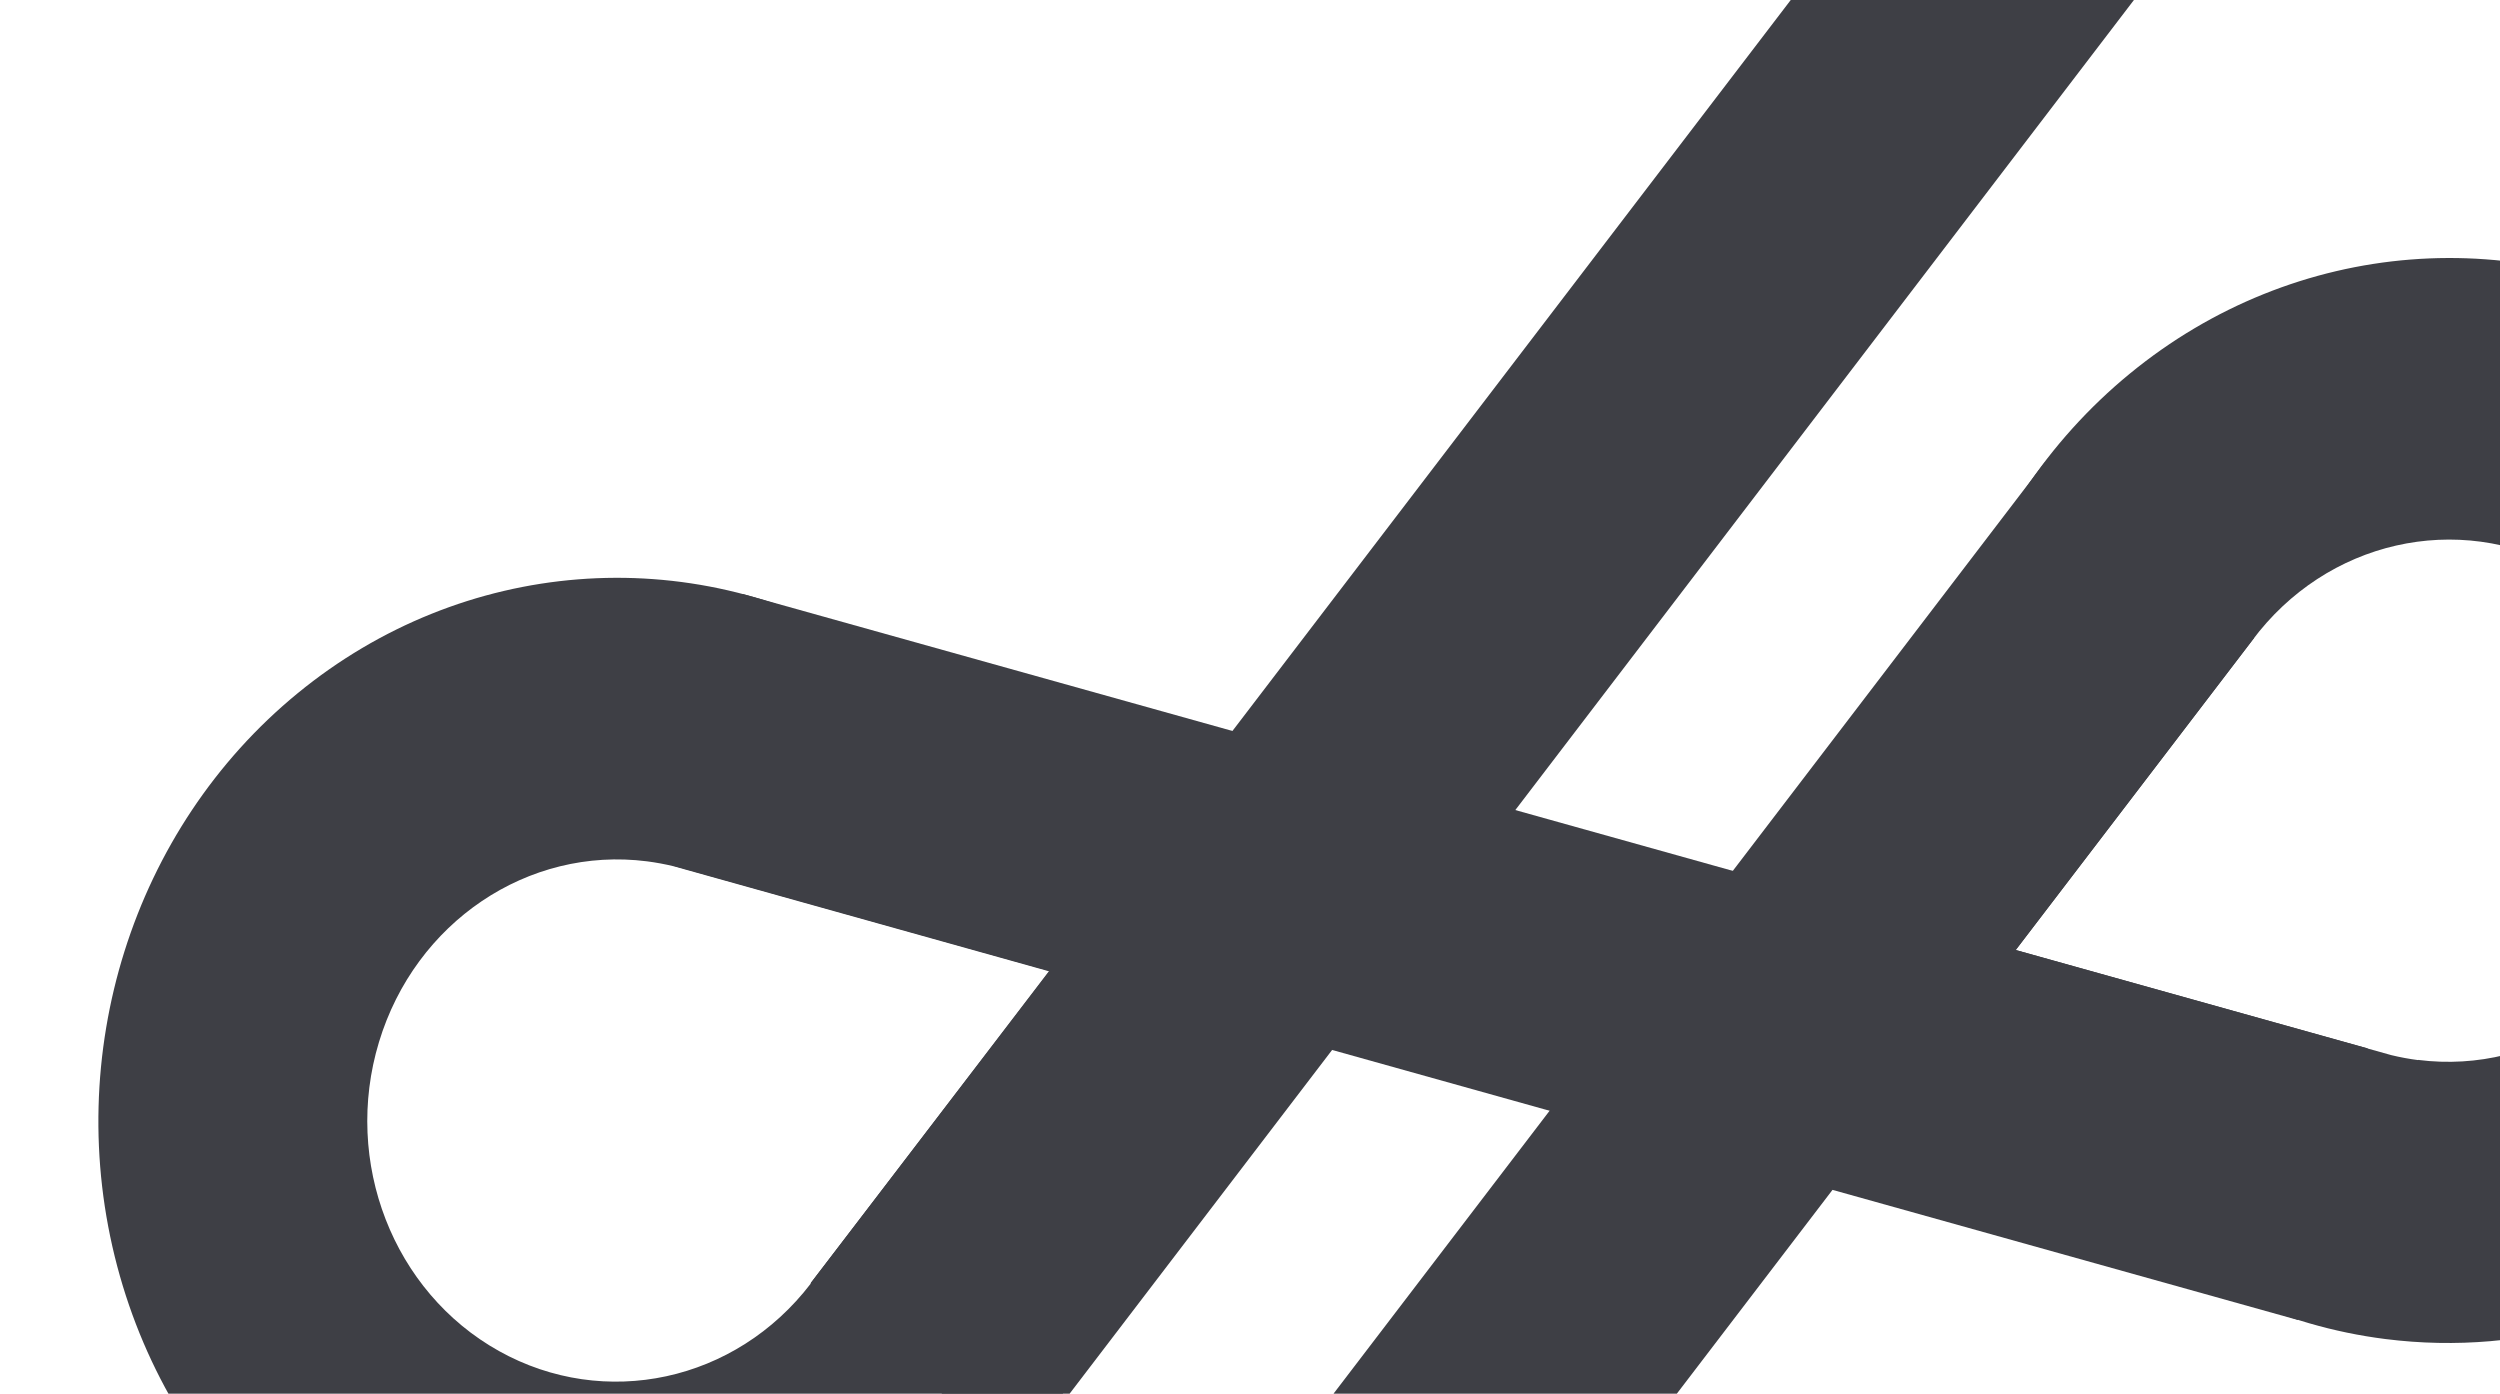 <svg width="931" height="519" viewBox="0 0 931 519" fill="none" xmlns="http://www.w3.org/2000/svg">
<path d="M761.509 172.147L839.483 237.478L429.114 774.756L323.679 745.428L761.509 172.147Z" fill="#3E3F45"/>
<path fill-rule="evenodd" clip-rule="evenodd" d="M1006.83 122.131C1074.68 162.271 1112.68 241.346 1103.12 322.473C1090.07 433.159 993.928 512.016 888.321 498.658C810.917 488.868 746.862 431.159 726.033 352.449C705.205 273.739 731.707 189.536 793.177 139.116C854.647 88.695 938.976 81.991 1006.83 122.131ZM890.511 392.929C893.8 393.725 897.127 394.341 900.478 394.777L900.495 394.711C944.991 400.369 987.048 371.867 1000.42 326.993C1013.79 282.119 994.65 233.71 954.944 211.976C915.238 190.242 866.324 201.399 838.727 238.486L750.648 353.794L890.511 392.929Z" fill="#3E3F45"/>
<path d="M379.812 543.255L301.838 477.924L712.206 -59.353L817.611 -30.034L379.812 543.255Z" fill="#3E3F45"/>
<rect width="645.695" height="106.368" transform="matrix(0.937 0.262 -0.244 0.951 276.717 221.253)" fill="#3E3F45"/>
<path fill-rule="evenodd" clip-rule="evenodd" d="M324.444 241.224C392.295 281.364 430.302 360.439 420.736 441.565C407.684 552.252 311.546 631.108 205.938 617.751C128.535 607.961 64.479 550.252 43.651 471.542C22.822 392.832 49.324 308.629 110.794 258.208C172.264 207.788 256.593 201.084 324.444 241.224ZM302.047 477.633C302.191 477.471 302.324 477.299 302.446 477.117L390.775 361.74L250.912 322.605C247.623 321.81 244.296 321.193 240.945 320.758C196.596 315.113 154.642 343.405 141.13 388.07C127.617 432.736 146.384 481.085 185.78 503.103C225.176 525.121 274.009 514.553 301.964 477.959L302.047 477.633Z" fill="#3E3F45"/>
</svg>

